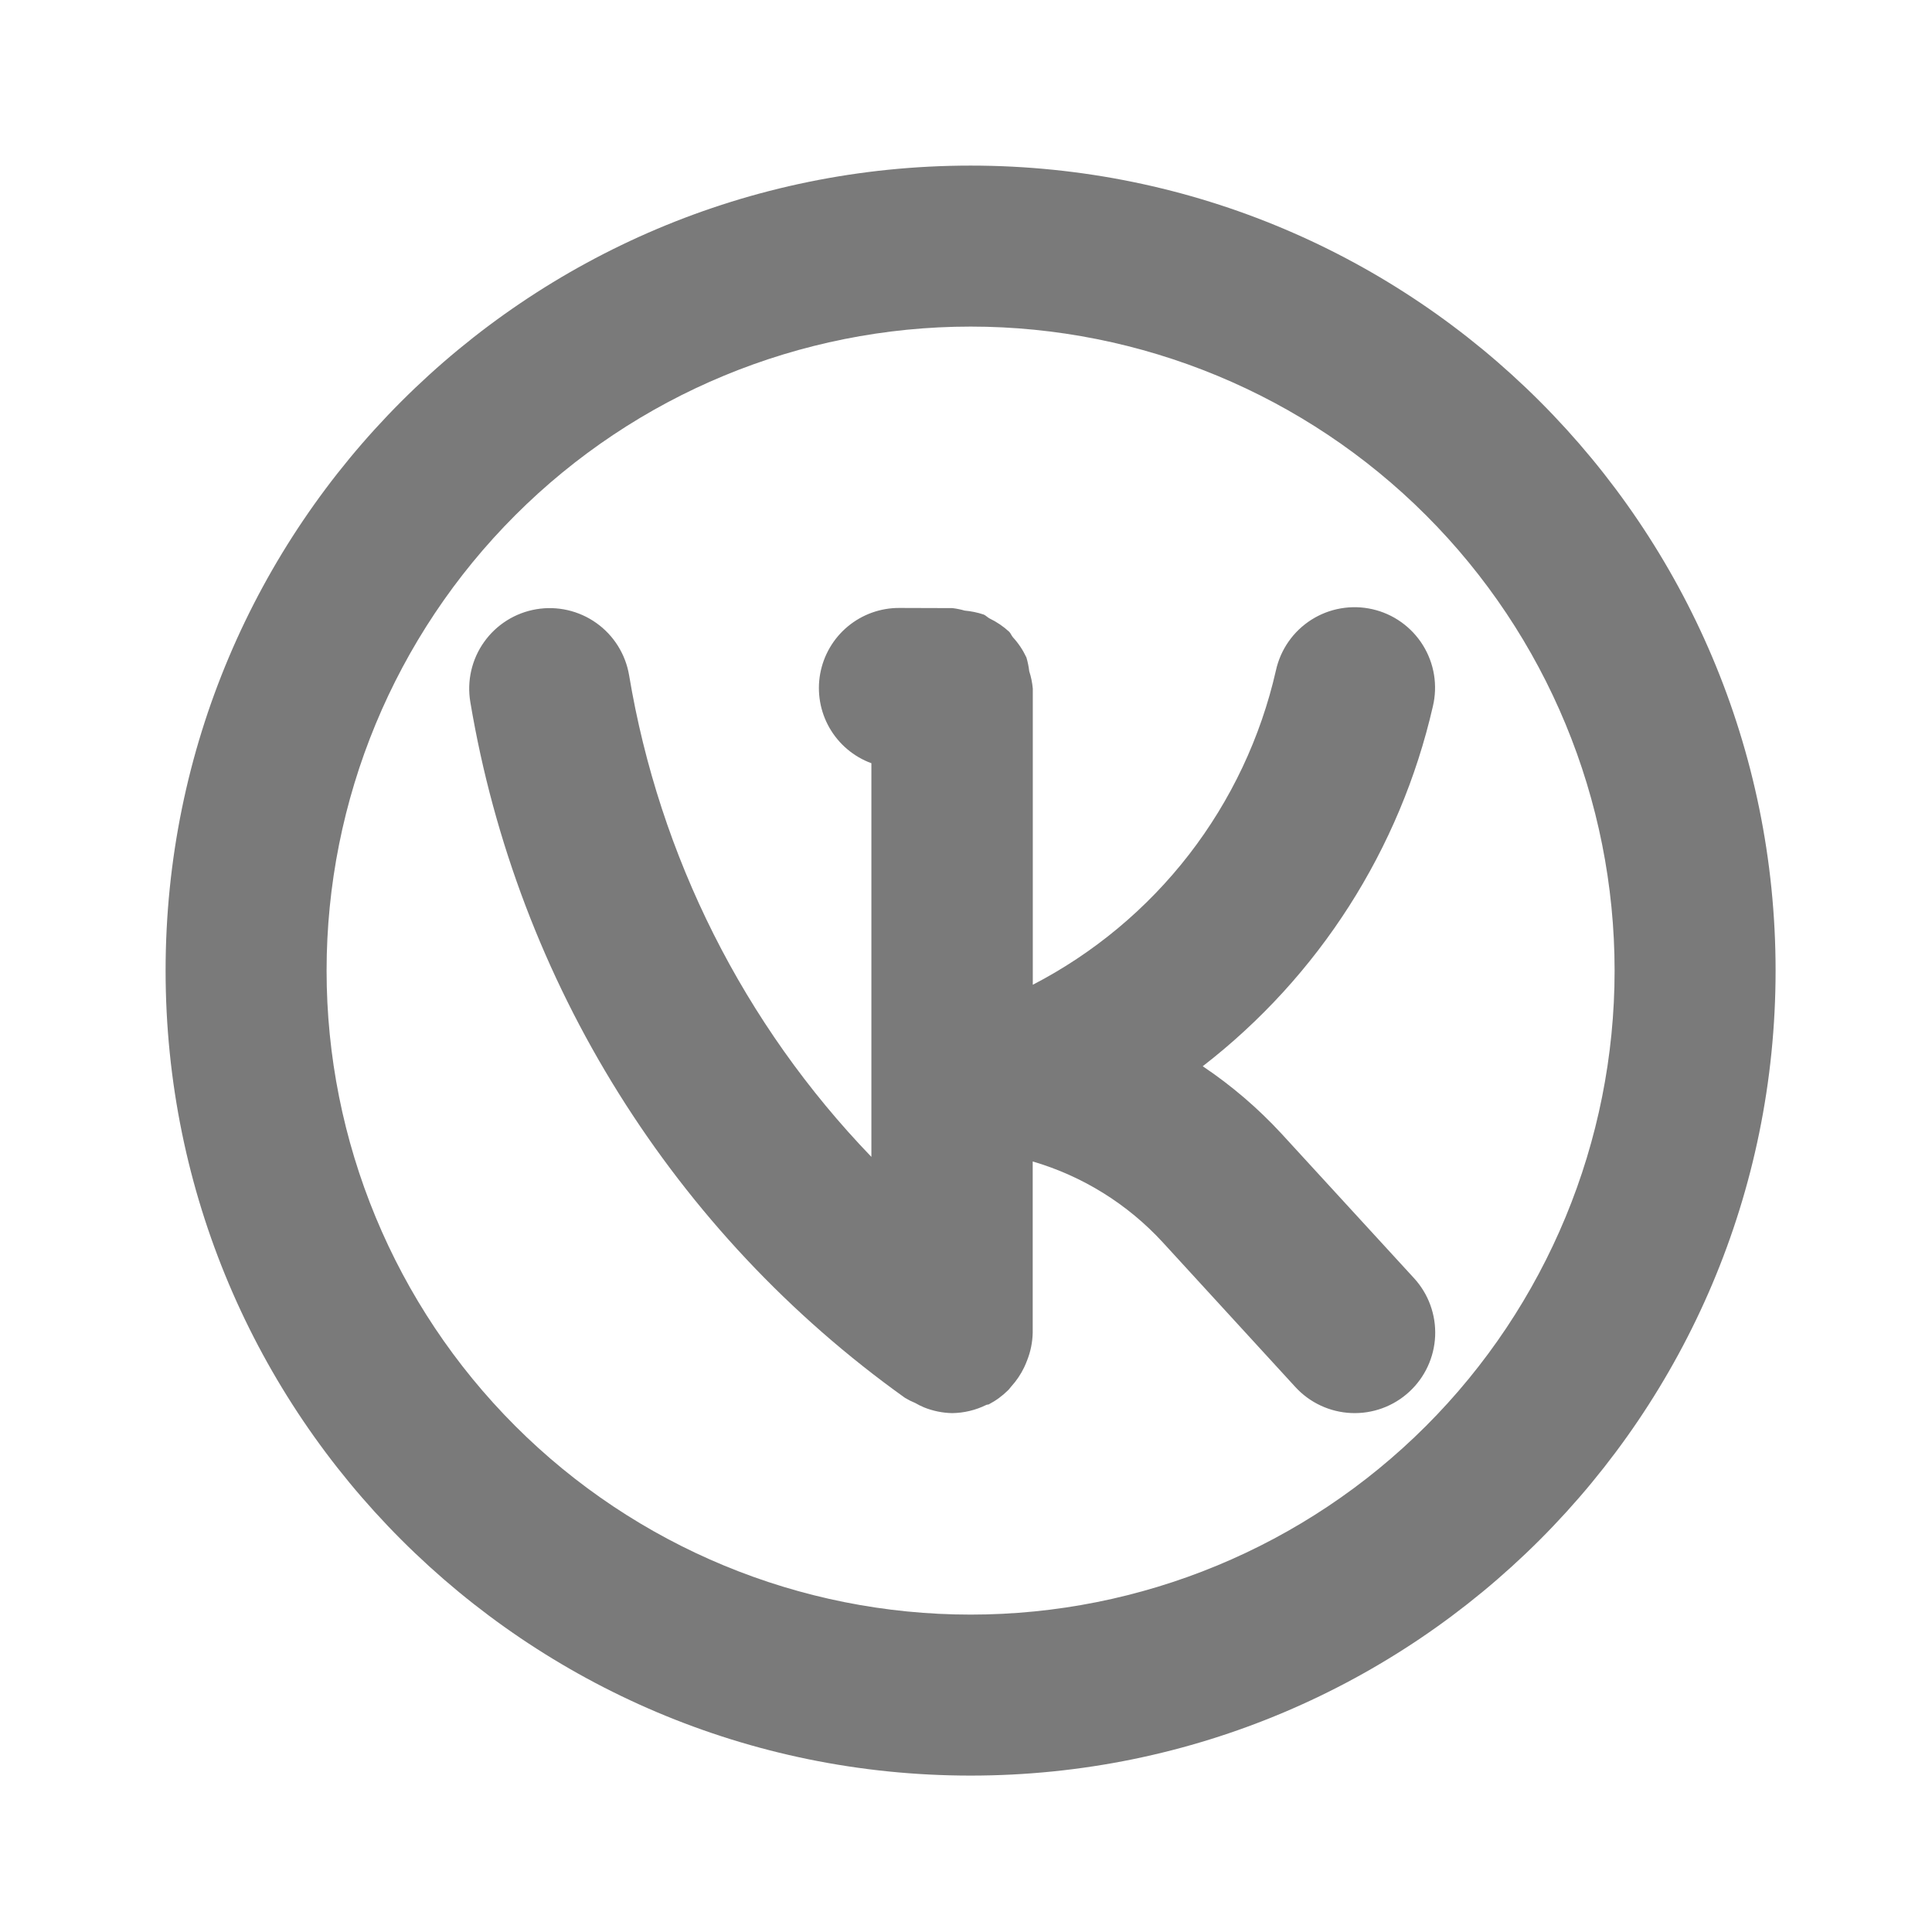 <svg width="70" height="70" viewBox="0 0 70 70" fill="none" xmlns="http://www.w3.org/2000/svg">
<path d="M46.429 41.073C45.577 40.151 44.62 39.331 43.577 38.632C47.782 35.381 50.729 30.772 51.916 25.591C52.005 25.216 52.019 24.828 51.957 24.447C51.895 24.067 51.758 23.703 51.554 23.375C51.35 23.048 51.084 22.765 50.77 22.541C50.456 22.317 50.101 22.158 49.725 22.073C49.35 21.987 48.961 21.977 48.581 22.043C48.201 22.108 47.838 22.249 47.513 22.455C47.188 22.662 46.907 22.931 46.686 23.247C46.466 23.563 46.31 23.92 46.228 24.296C45.676 26.72 44.602 28.994 43.081 30.961C41.559 32.927 39.627 34.537 37.42 35.68V24.95C37.401 24.735 37.358 24.524 37.291 24.32C37.272 24.151 37.237 23.984 37.189 23.821C37.065 23.555 36.901 23.309 36.702 23.092C36.65 23.033 36.623 22.952 36.568 22.893C36.355 22.696 36.113 22.532 35.851 22.406C35.775 22.366 35.719 22.298 35.641 22.266C35.418 22.192 35.187 22.144 34.952 22.123C34.807 22.081 34.659 22.051 34.509 22.033L32.601 22.027H32.593C31.909 22.022 31.246 22.259 30.72 22.695C30.194 23.131 29.839 23.739 29.717 24.411C29.595 25.083 29.714 25.777 30.053 26.37C30.393 26.963 30.93 27.418 31.572 27.653V41.916C26.95 37.118 23.889 31.034 22.793 24.462C22.663 23.7 22.237 23.02 21.606 22.572C20.975 22.124 20.192 21.945 19.43 22.074C18.667 22.203 17.987 22.63 17.539 23.261C17.091 23.891 16.912 24.674 17.041 25.437C18.745 35.595 24.41 44.662 32.791 50.648C32.911 50.72 33.035 50.782 33.164 50.835C33.266 50.894 33.371 50.947 33.479 50.992C33.804 51.123 34.15 51.193 34.5 51.2C34.929 51.194 35.352 51.093 35.737 50.902C35.766 50.888 35.798 50.896 35.827 50.882C36.085 50.747 36.321 50.574 36.527 50.368C36.571 50.328 36.597 50.281 36.638 50.237C36.826 50.031 36.983 49.798 37.105 49.546C37.145 49.463 37.181 49.378 37.213 49.292C37.341 48.971 37.41 48.629 37.417 48.283V42.082C39.225 42.612 40.855 43.626 42.13 45.013L46.934 50.255C47.457 50.825 48.185 51.164 48.958 51.197C49.731 51.23 50.485 50.956 51.055 50.432C51.625 49.91 51.964 49.182 51.998 48.409C52.031 47.636 51.756 46.881 51.233 46.311L46.429 41.073Z" fill="#7A7A7A"/>
<path d="M35.167 58.5C41.355 58.5 47.29 56.042 51.666 51.666C56.042 47.29 58.5 41.355 58.5 35.167C58.5 28.978 56.042 23.043 51.666 18.668C47.29 14.292 41.355 11.833 35.167 11.833C28.978 11.833 23.043 14.292 18.668 18.668C14.292 23.043 11.833 28.978 11.833 35.167C11.833 41.355 14.292 47.29 18.668 51.666C23.043 56.042 28.978 58.5 35.167 58.5ZM35.167 64.333C19.058 64.333 6 51.275 6 35.167C6 19.058 19.058 6 35.167 6C51.275 6 64.333 19.058 64.333 35.167C64.333 51.275 51.275 64.333 35.167 64.333Z" fill="#7A7A7A"/>
</svg>
